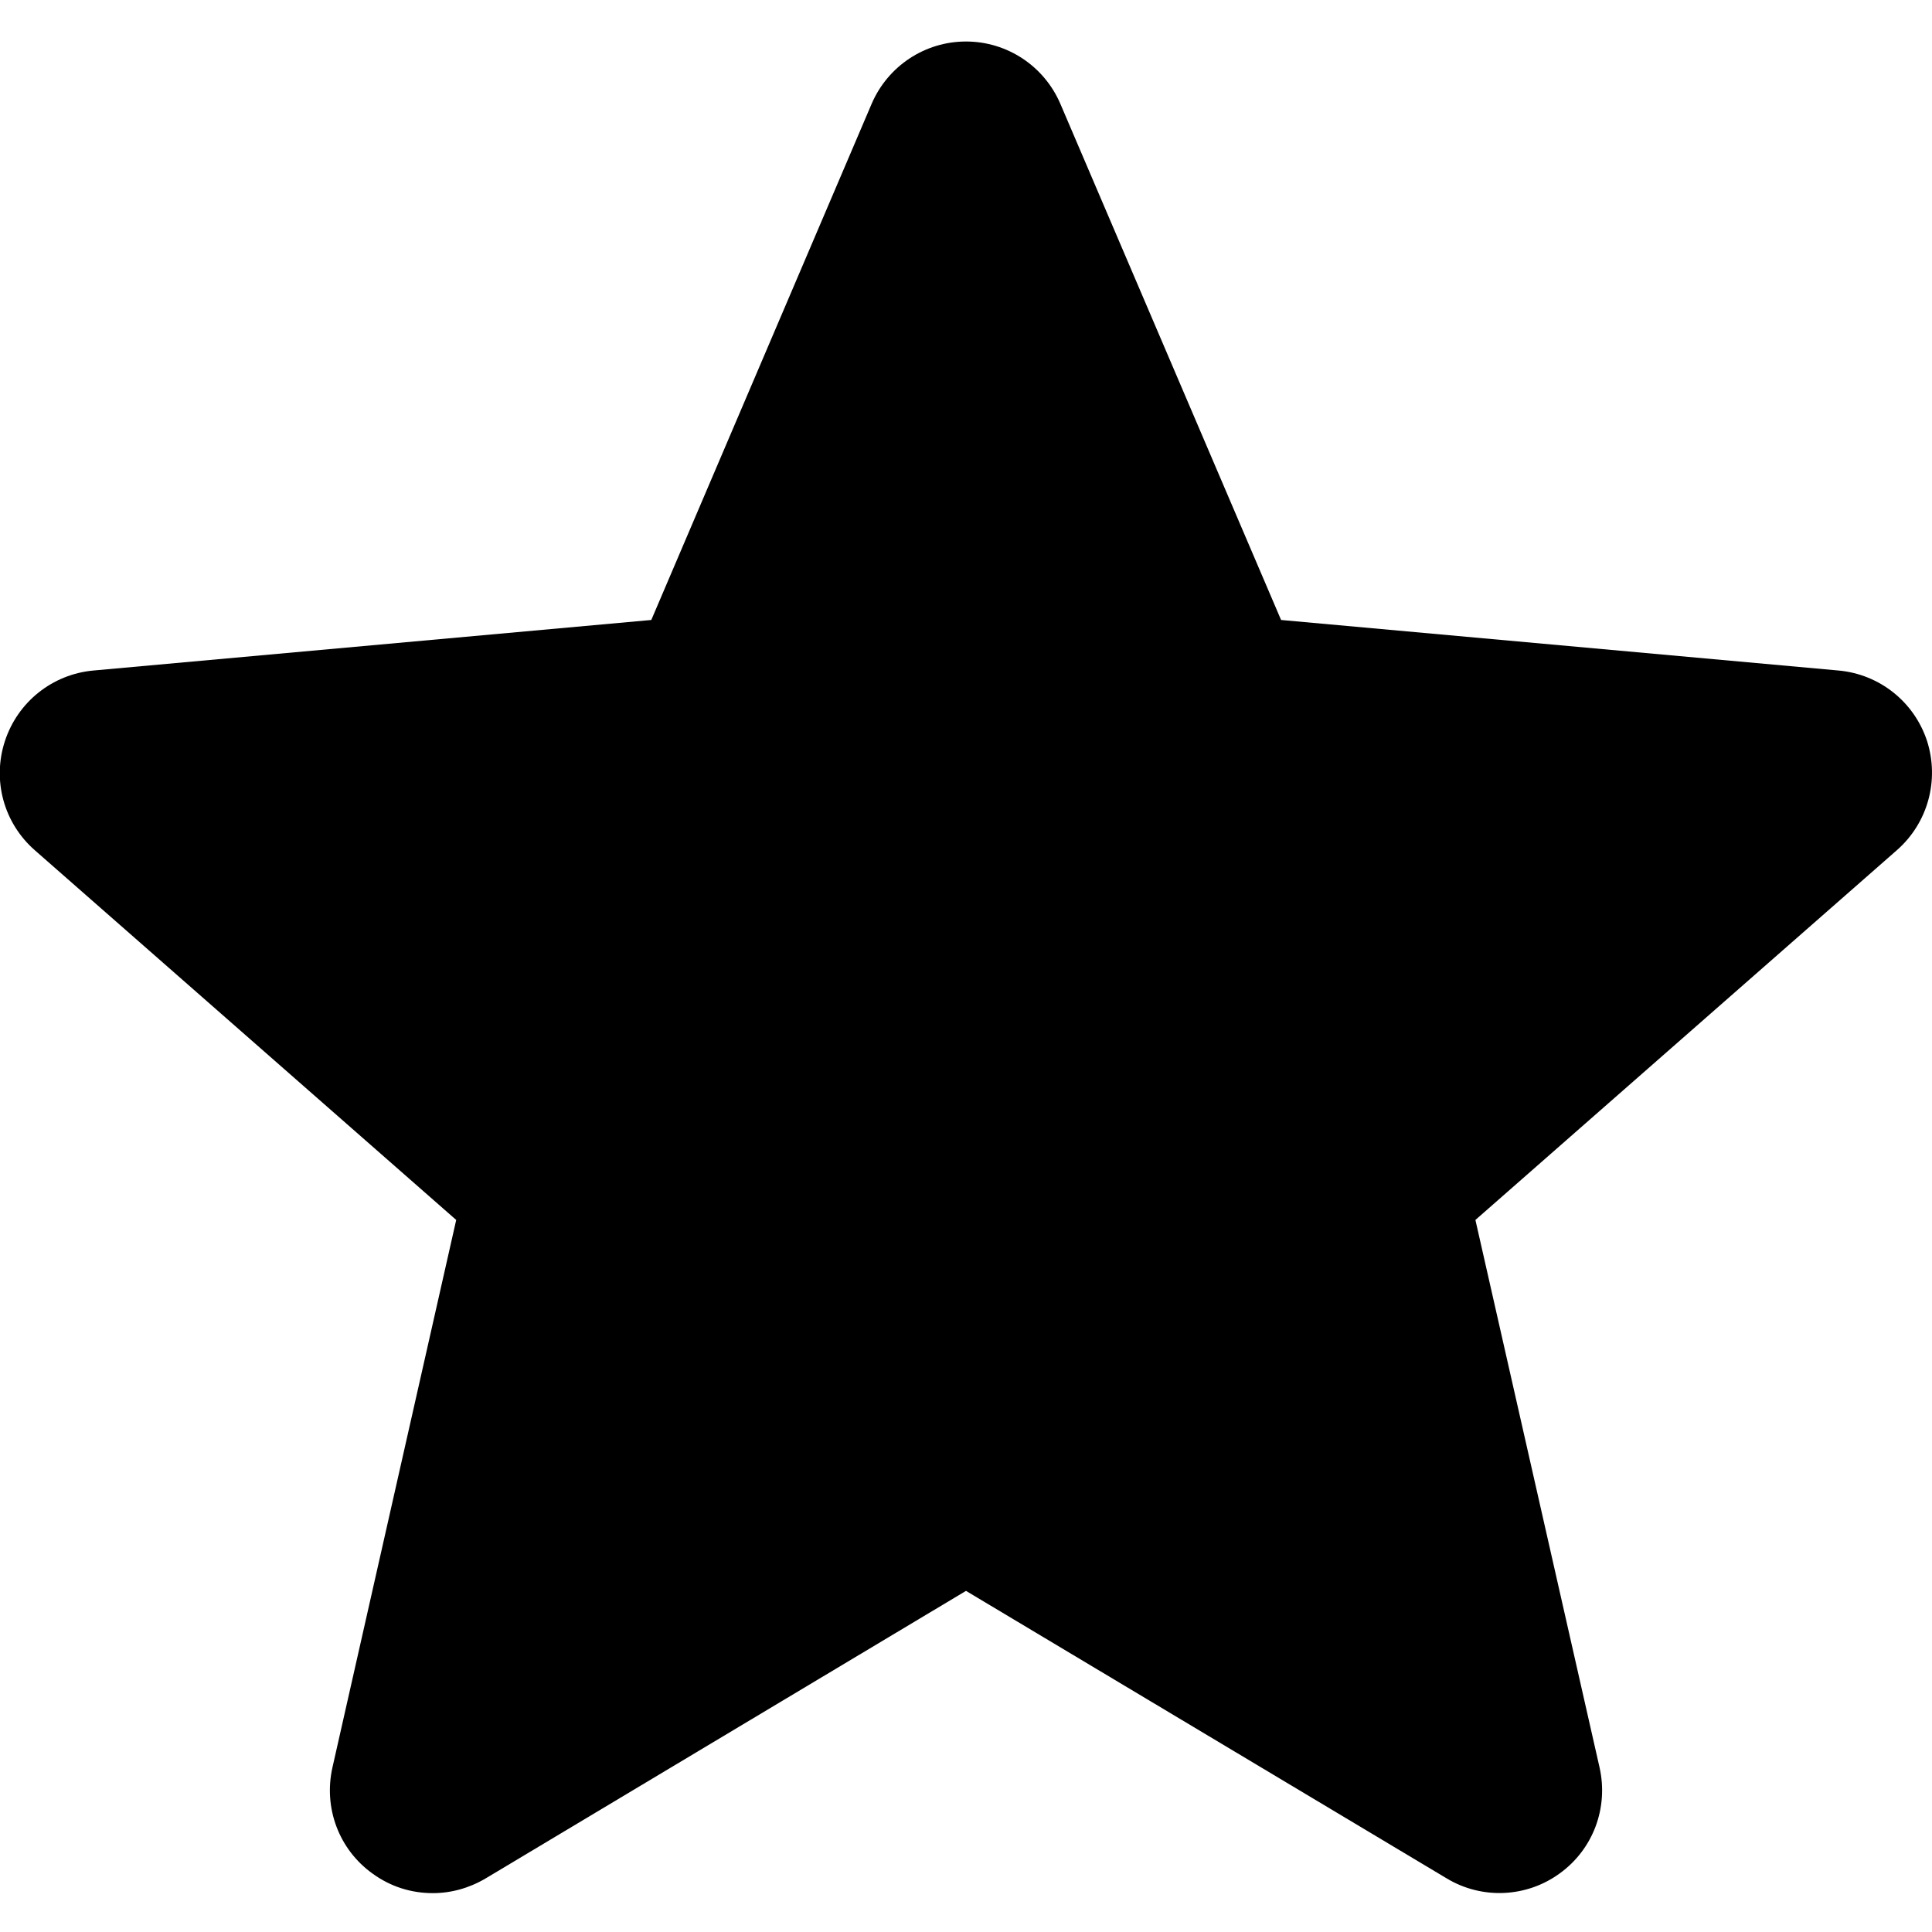 <svg xmlns="http://www.w3.org/2000/svg" viewBox="0 0 512 512">
  <path d="M510.7,196.4c-3.4-10.4-12.6-17.7-23.4-18.7l-147.8-13.4L281,27.5c-4.3-10-14.1-16.5-25-16.5c-10.9,0-20.7,6.5-25,16.5l-58.4,136.8L24.7,177.7c-10.8,1-20,8.3-23.4,18.7c-3.4,10.4-0.3,21.7,7.9,28.9l111.7,98L88.1,468.4c-2.4,10.7,1.7,21.7,10.6,28.1c4.8,3.5,10.3,5.2,16,5.2c4.8,0,9.6-1.3,14-3.9L256,421.6l127.4,76.2c9.3,5.6,21.1,5.1,29.9-1.3c8.9-6.4,13-17.4,10.6-28.1L391,323.3l111.7-98C510.9,218.1,514,206.8,510.7,196.4z"/>
</svg>
